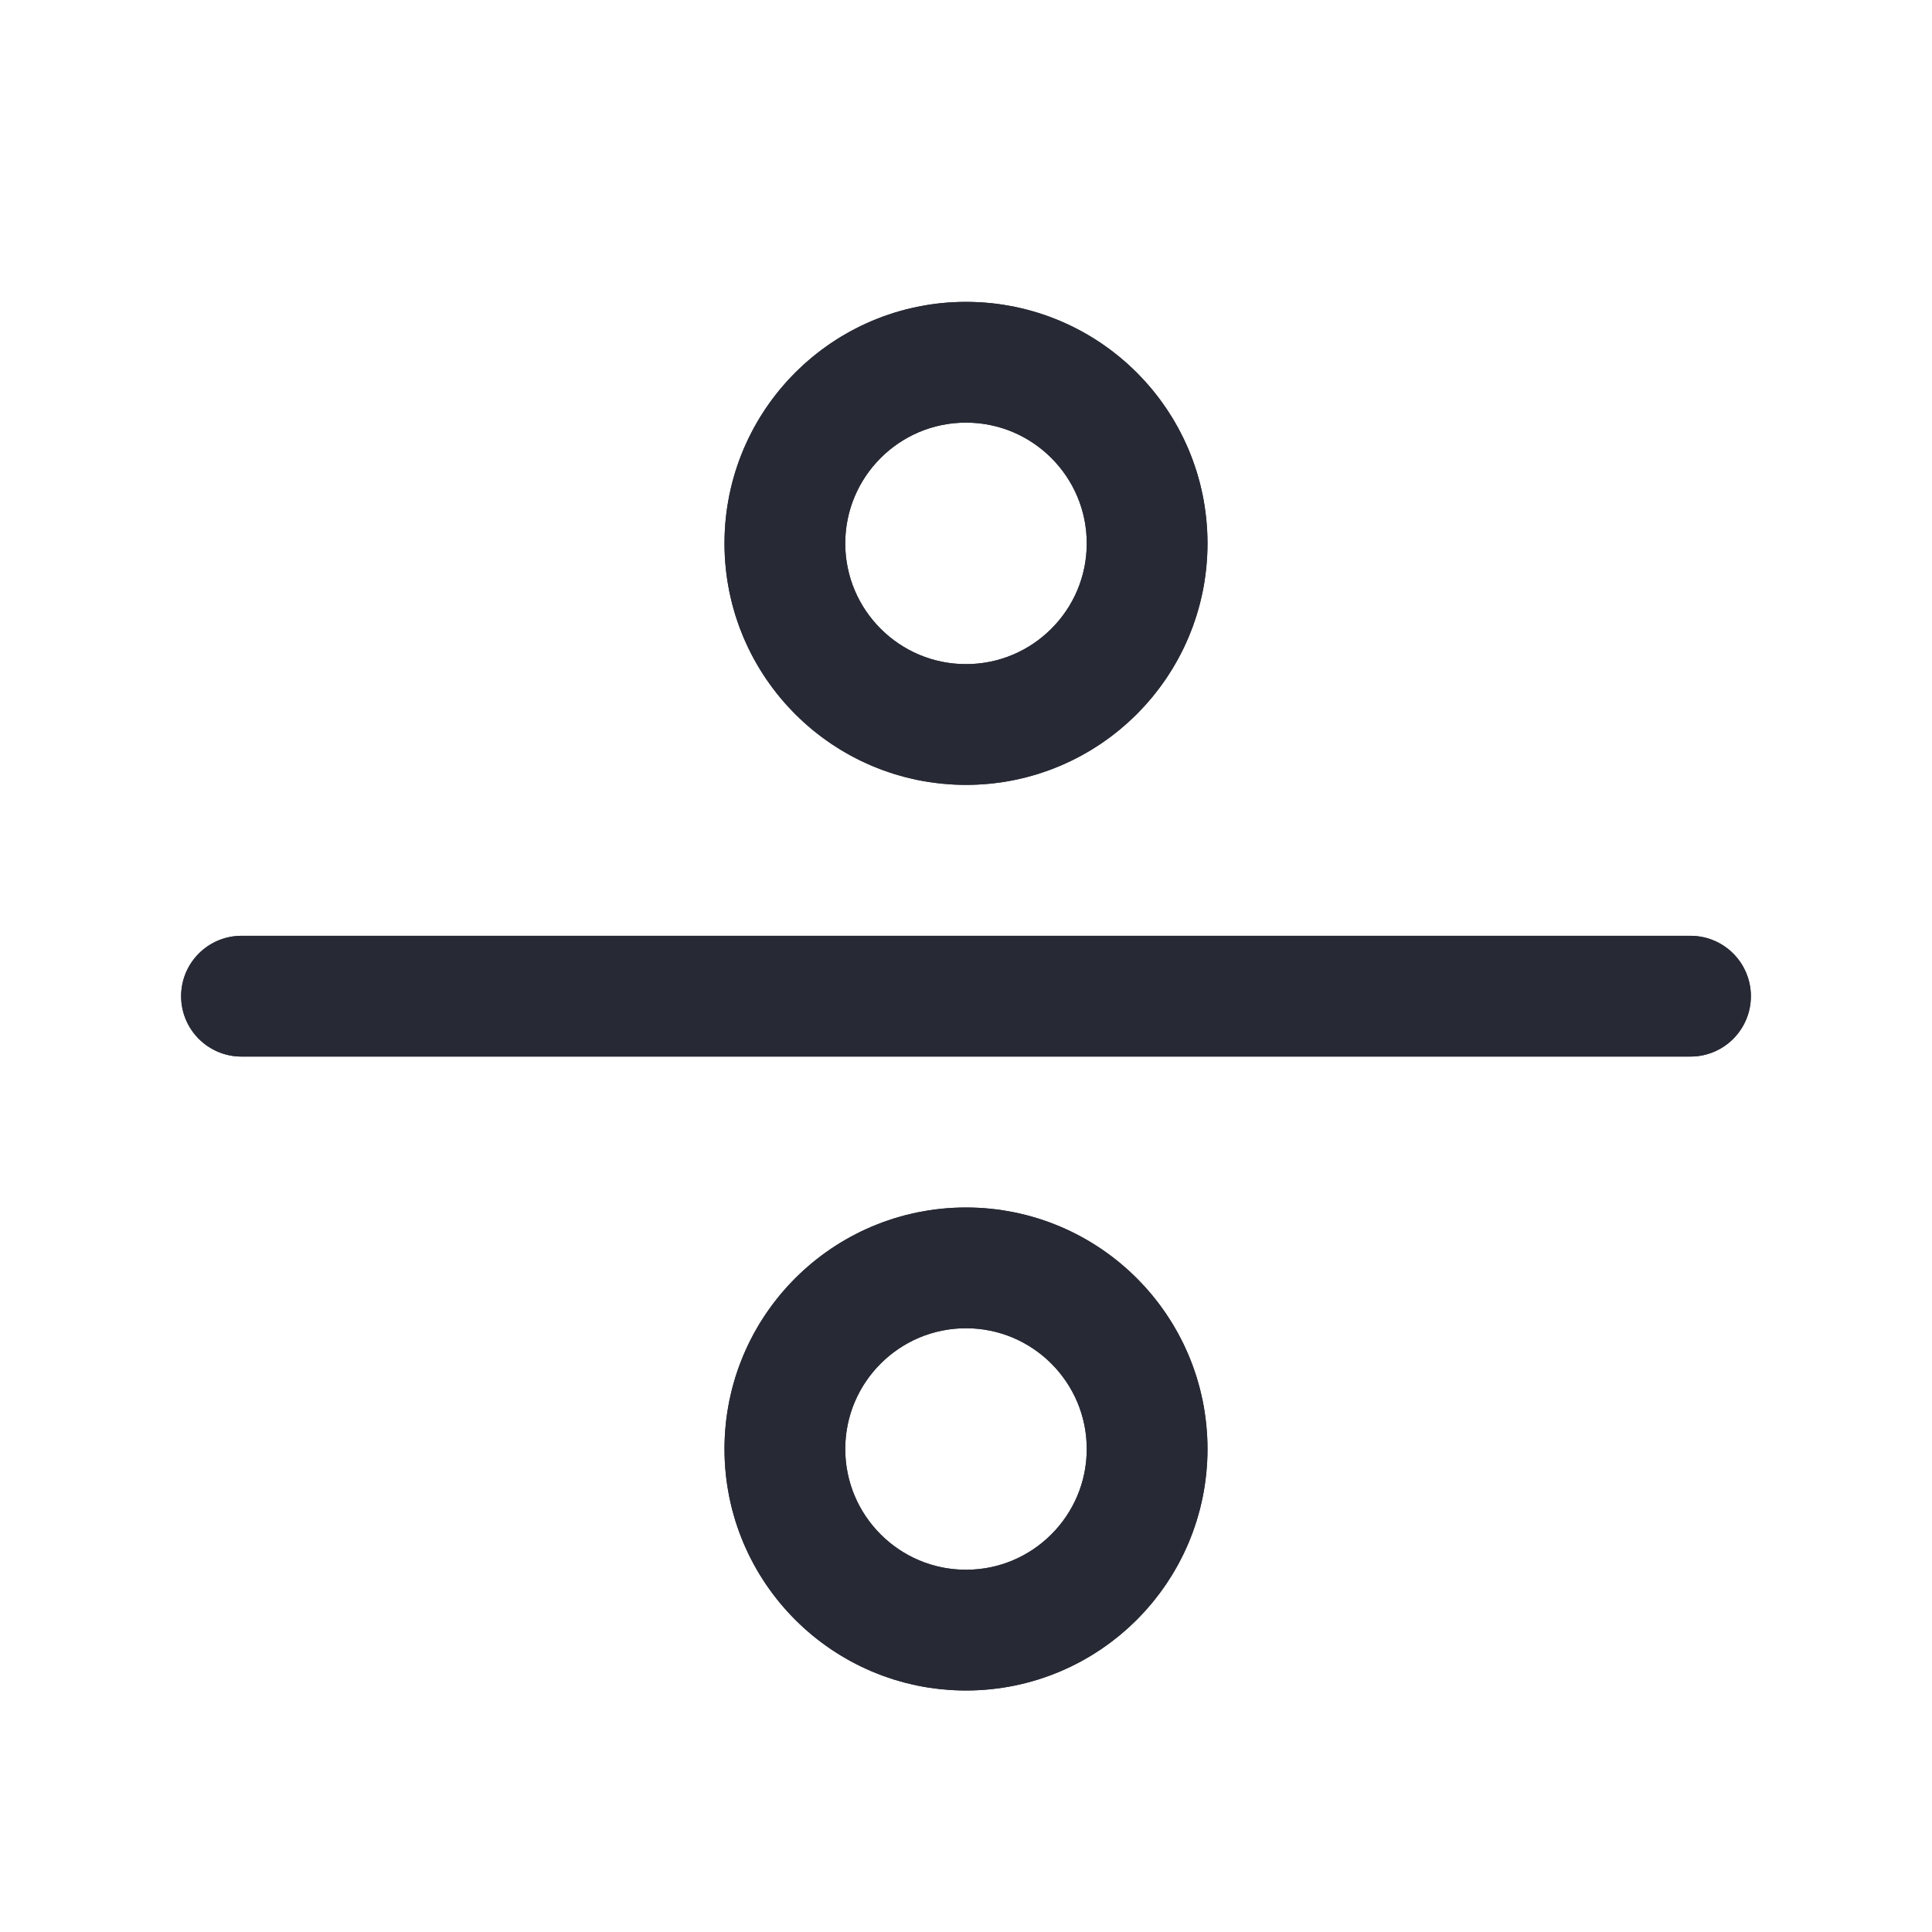 <svg width="16" height="16" viewBox="0 0 16 16" fill="none" xmlns="http://www.w3.org/2000/svg">
<path d="M14 8.25H2" stroke="#272A35" stroke-linecap="round"/>
<path d="M9.5 4.5C9.5 5.328 8.828 6 8 6C7.172 6 6.5 5.328 6.5 4.5C6.5 3.672 7.172 3 8 3C8.828 3 9.5 3.672 9.5 4.5Z" stroke="#272A35" stroke-linecap="round"/>
<path d="M9.5 12C9.5 12.828 8.828 13.5 8 13.5C7.172 13.5 6.5 12.828 6.5 12C6.5 11.172 7.172 10.5 8 10.5C8.828 10.5 9.5 11.172 9.5 12Z" stroke="#272A35" stroke-linecap="round"/>
<path fill-rule="evenodd" clip-rule="evenodd" d="M1.5 8.25C1.5 7.974 1.724 7.75 2 7.75H14C14.276 7.75 14.5 7.974 14.5 8.25C14.5 8.526 14.276 8.75 14 8.75H2C1.724 8.75 1.5 8.526 1.5 8.25Z" fill="#272A35"/>
<path fill-rule="evenodd" clip-rule="evenodd" d="M8 3.5C7.448 3.5 7 3.948 7 4.5C7 5.052 7.448 5.5 8 5.5C8.552 5.5 9 5.052 9 4.5C9 3.948 8.552 3.5 8 3.5ZM6 4.5C6 3.395 6.895 2.5 8 2.5C9.105 2.5 10 3.395 10 4.5C10 5.605 9.105 6.5 8 6.5C6.895 6.5 6 5.605 6 4.5ZM8 11C7.448 11 7 11.448 7 12C7 12.552 7.448 13 8 13C8.552 13 9 12.552 9 12C9 11.448 8.552 11 8 11ZM6 12C6 10.895 6.895 10 8 10C9.105 10 10 10.895 10 12C10 13.105 9.105 14 8 14C6.895 14 6 13.105 6 12Z" fill="#272A35"/>
</svg>
